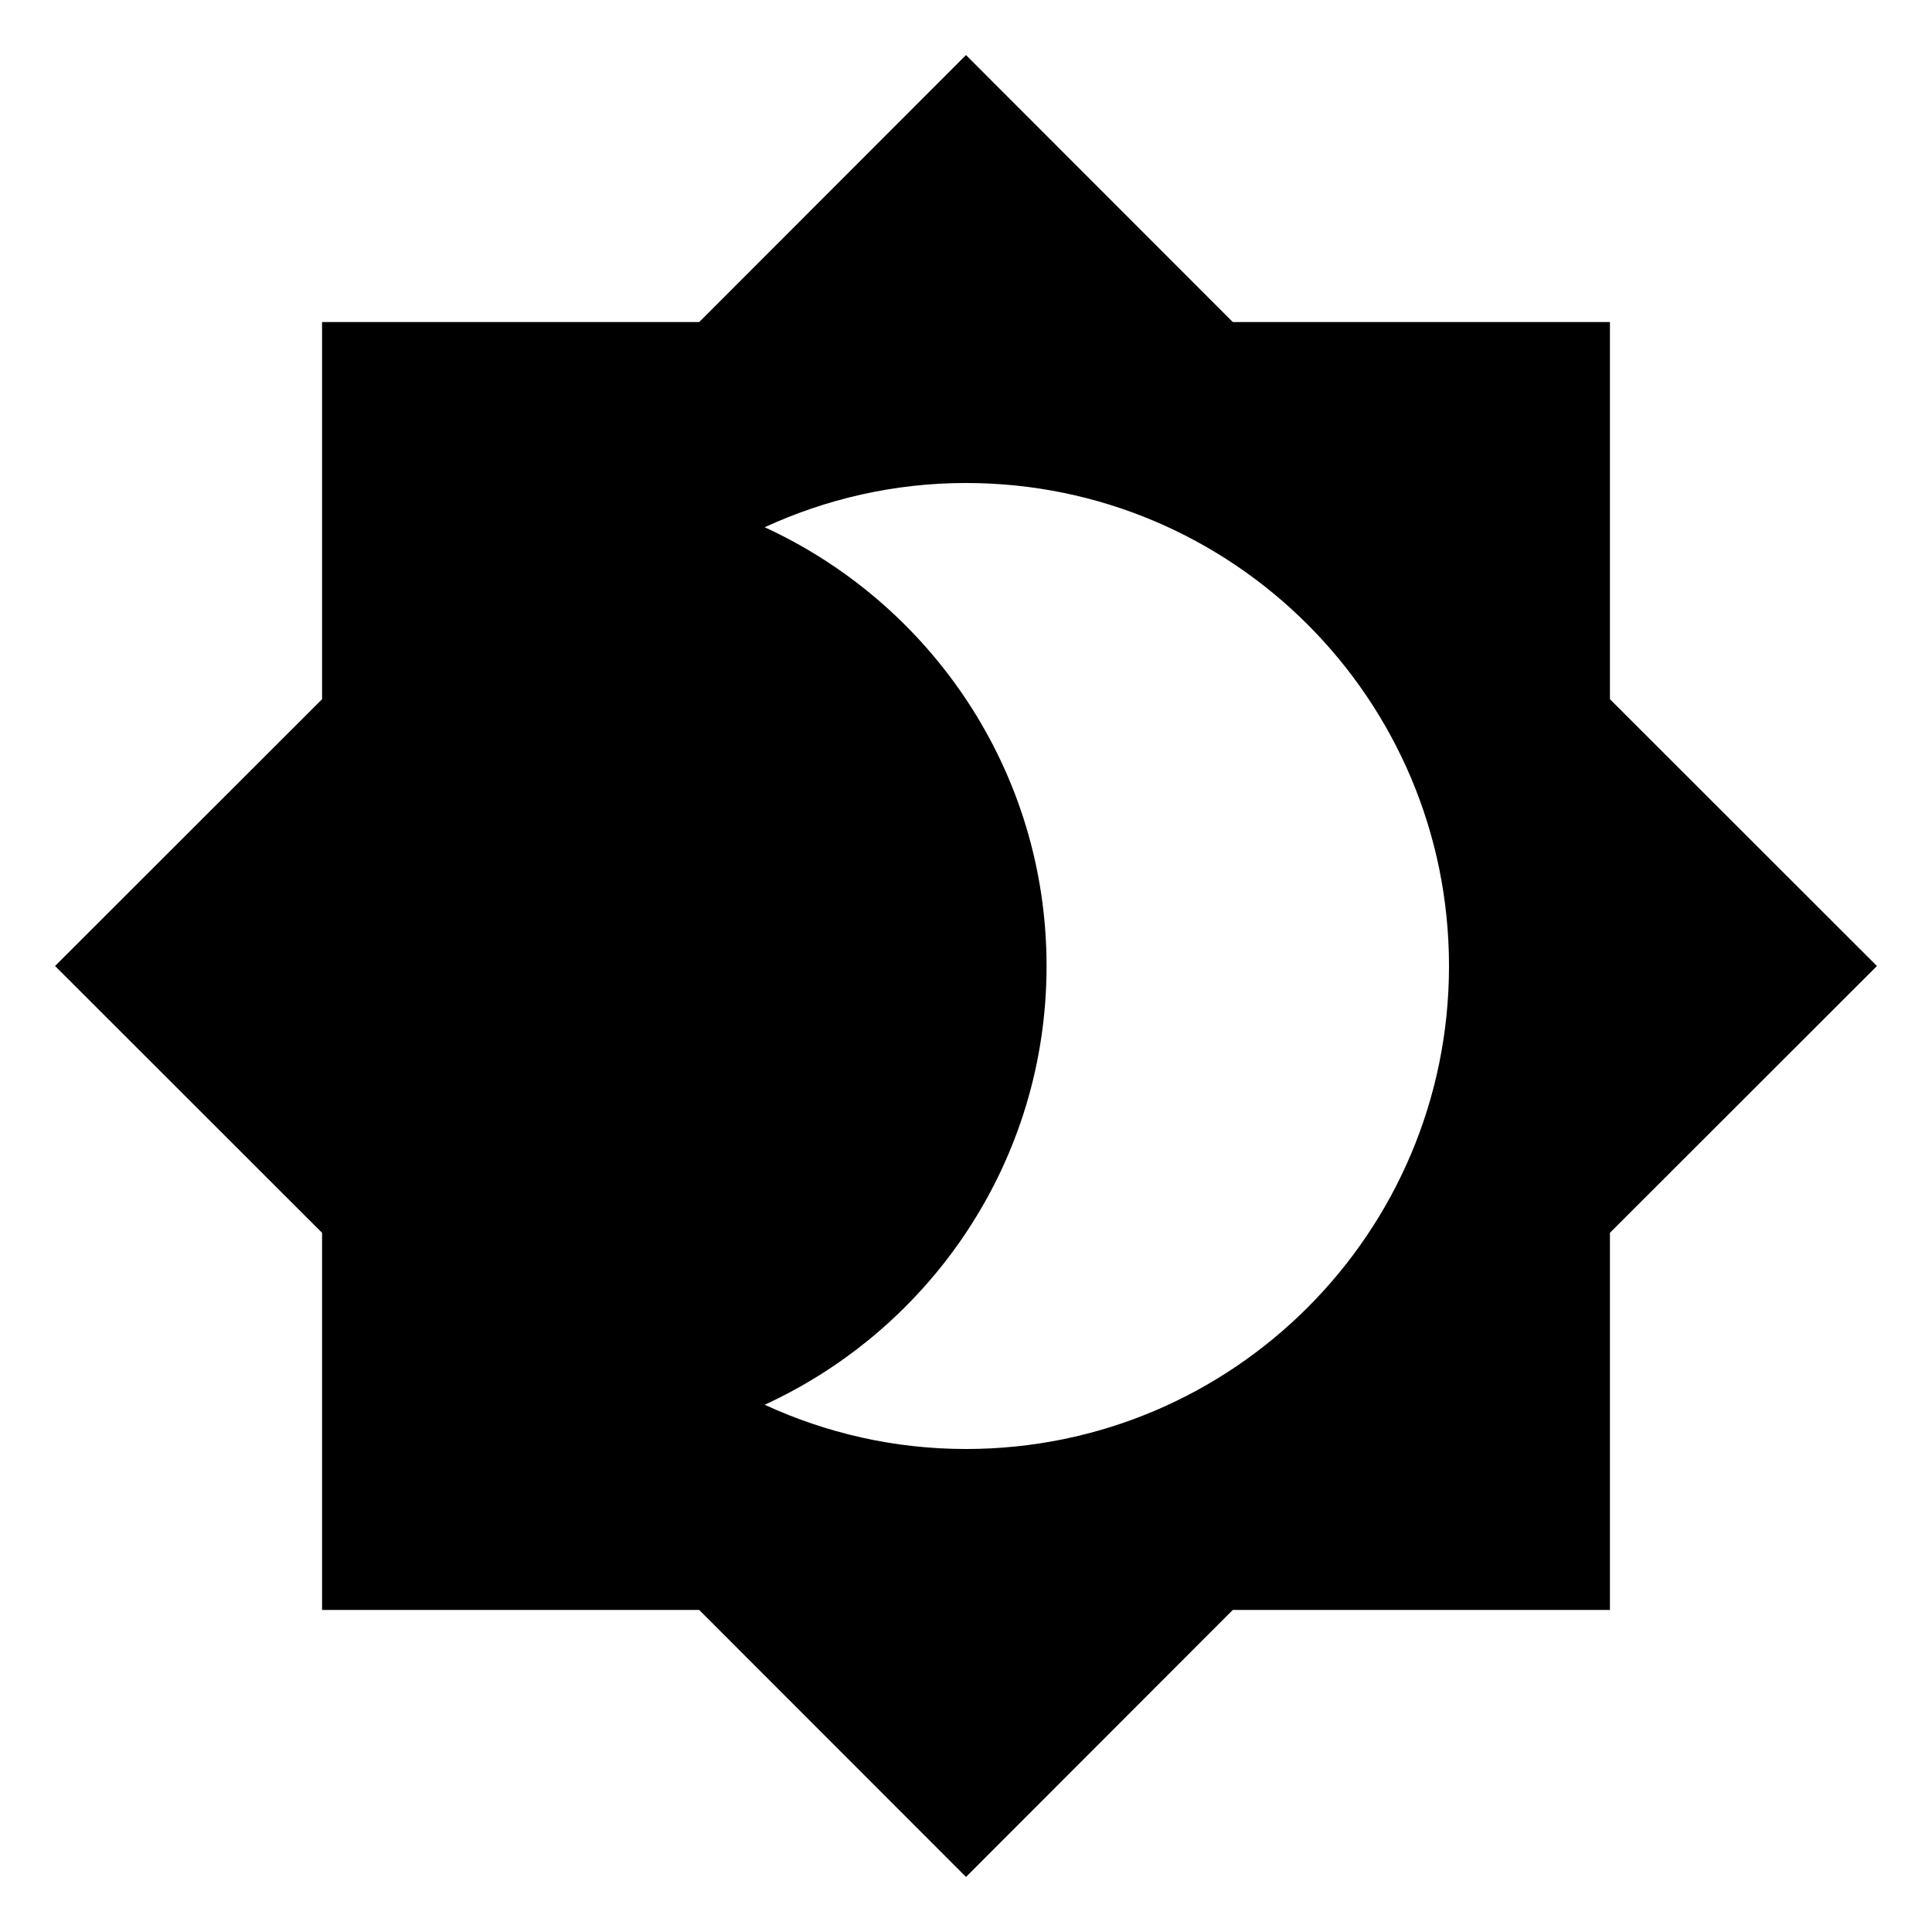 <svg height="1000" width="1000.0" xmlns="http://www.w3.org/2000/svg"><path d="m833.3 361.9v-195.2h-195.2l-138.1-138.2-138.1 138.2h-195.2v195.2l-138.2 138.1 138.2 138.1v195.2h195.2l138.1 138.2 138.1-138.2h195.2v-195.2l138.2-138.1-138.2-138.1z m-333.3 388.1c-37.3 0-72.5-8.3-104.2-22.9 86.1-39.6 145.9-126.3 145.9-227.1s-59.8-187.5-145.9-227.1c31.7-14.6 66.9-22.9 104.2-22.9 138.1 0 250 111.9 250 250s-111.9 250-250 250z" /></svg>